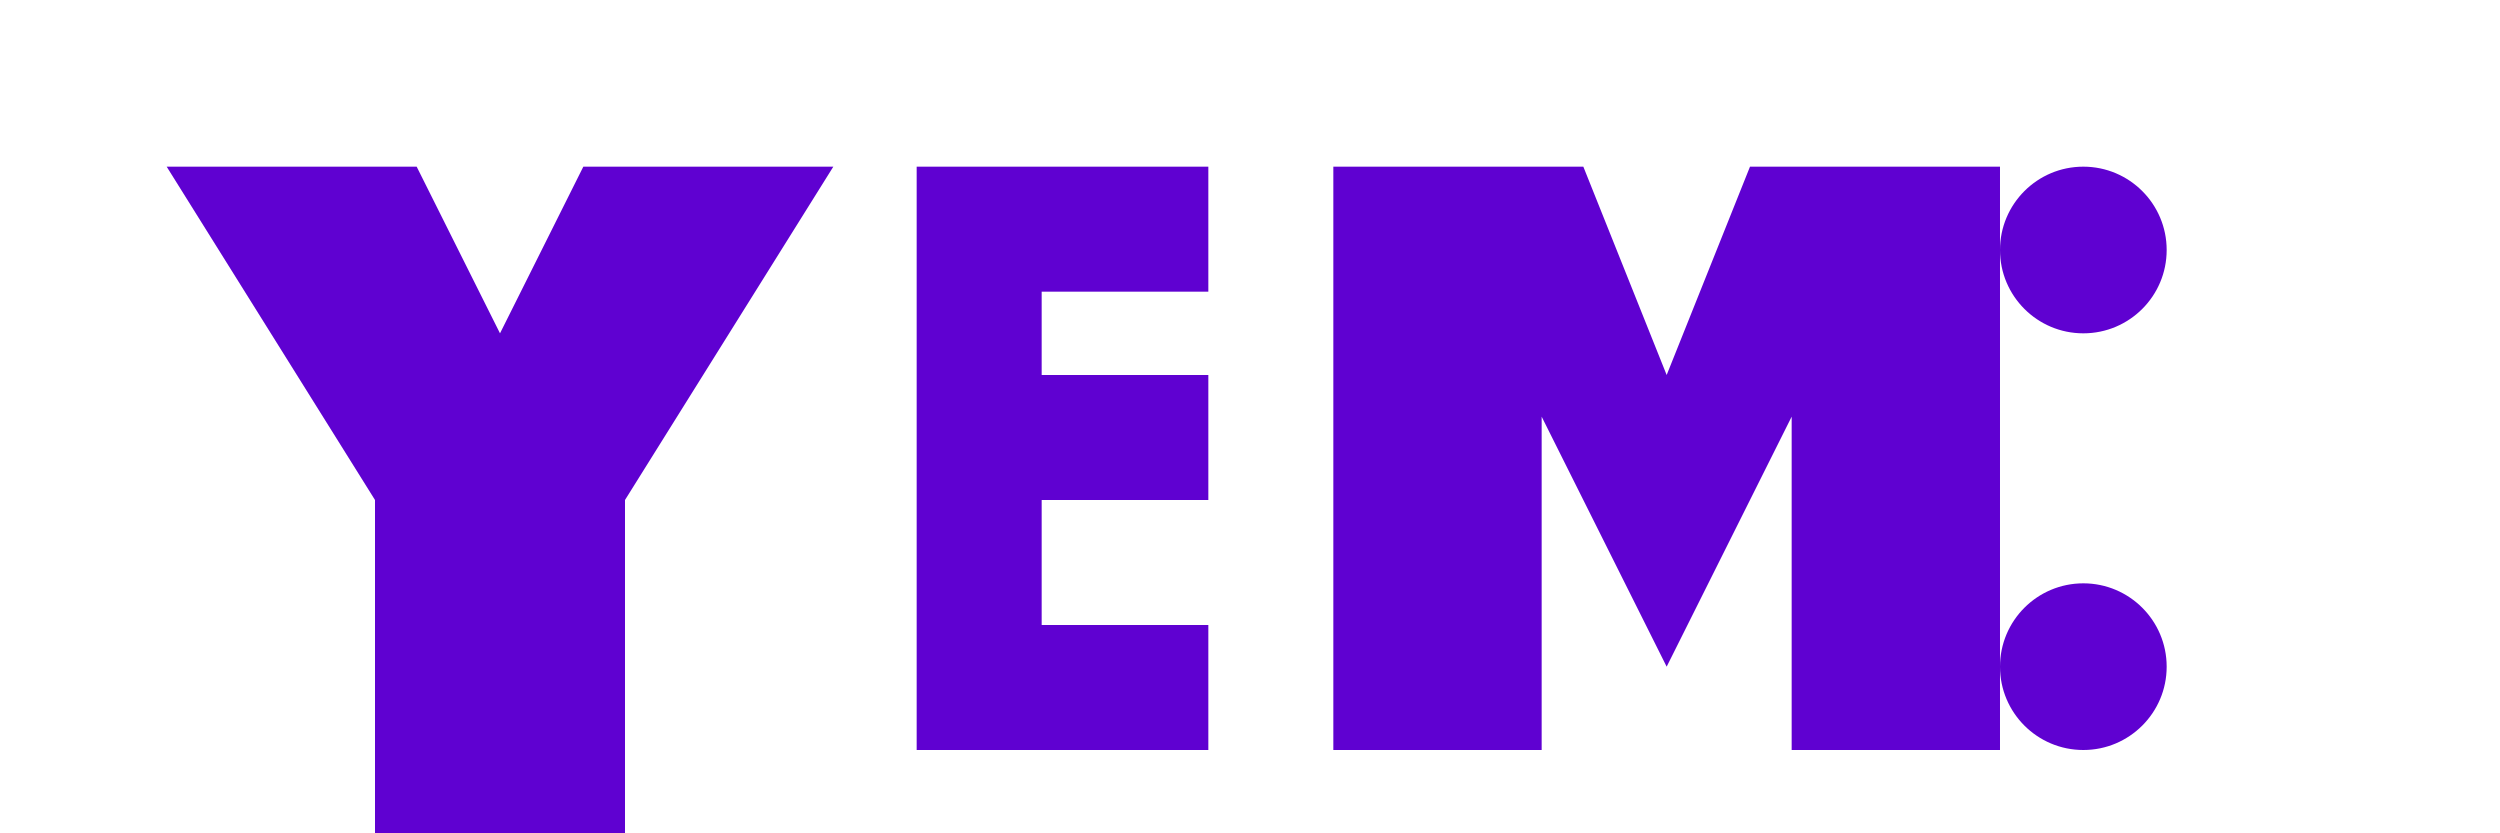 <?xml version="1.0" encoding="UTF-8" standalone="no"?>
<svg xmlns="http://www.w3.org/2000/svg" viewBox="0 0 300 100" fill="none">
  <path d="M20 20h30l10 20 10-20h30l-25 40v40h-30v-40L20 20z" fill="#5F01D1"/>
  <path d="M110 20h35v15h-20v10h20v15h-20v15h20v15h-35V20z" fill="#5F01D1"/>
  <path d="M160 20h30l10 25 10-25h30v70h-25v-40l-15 30-15-30v40h-25V20z" fill="#5F01D1"/>
  <circle cx="250" cy="30" r="10" fill="#5F01D1"/>
  <circle cx="250" cy="80" r="10" fill="#5F01D1"/>
</svg> 